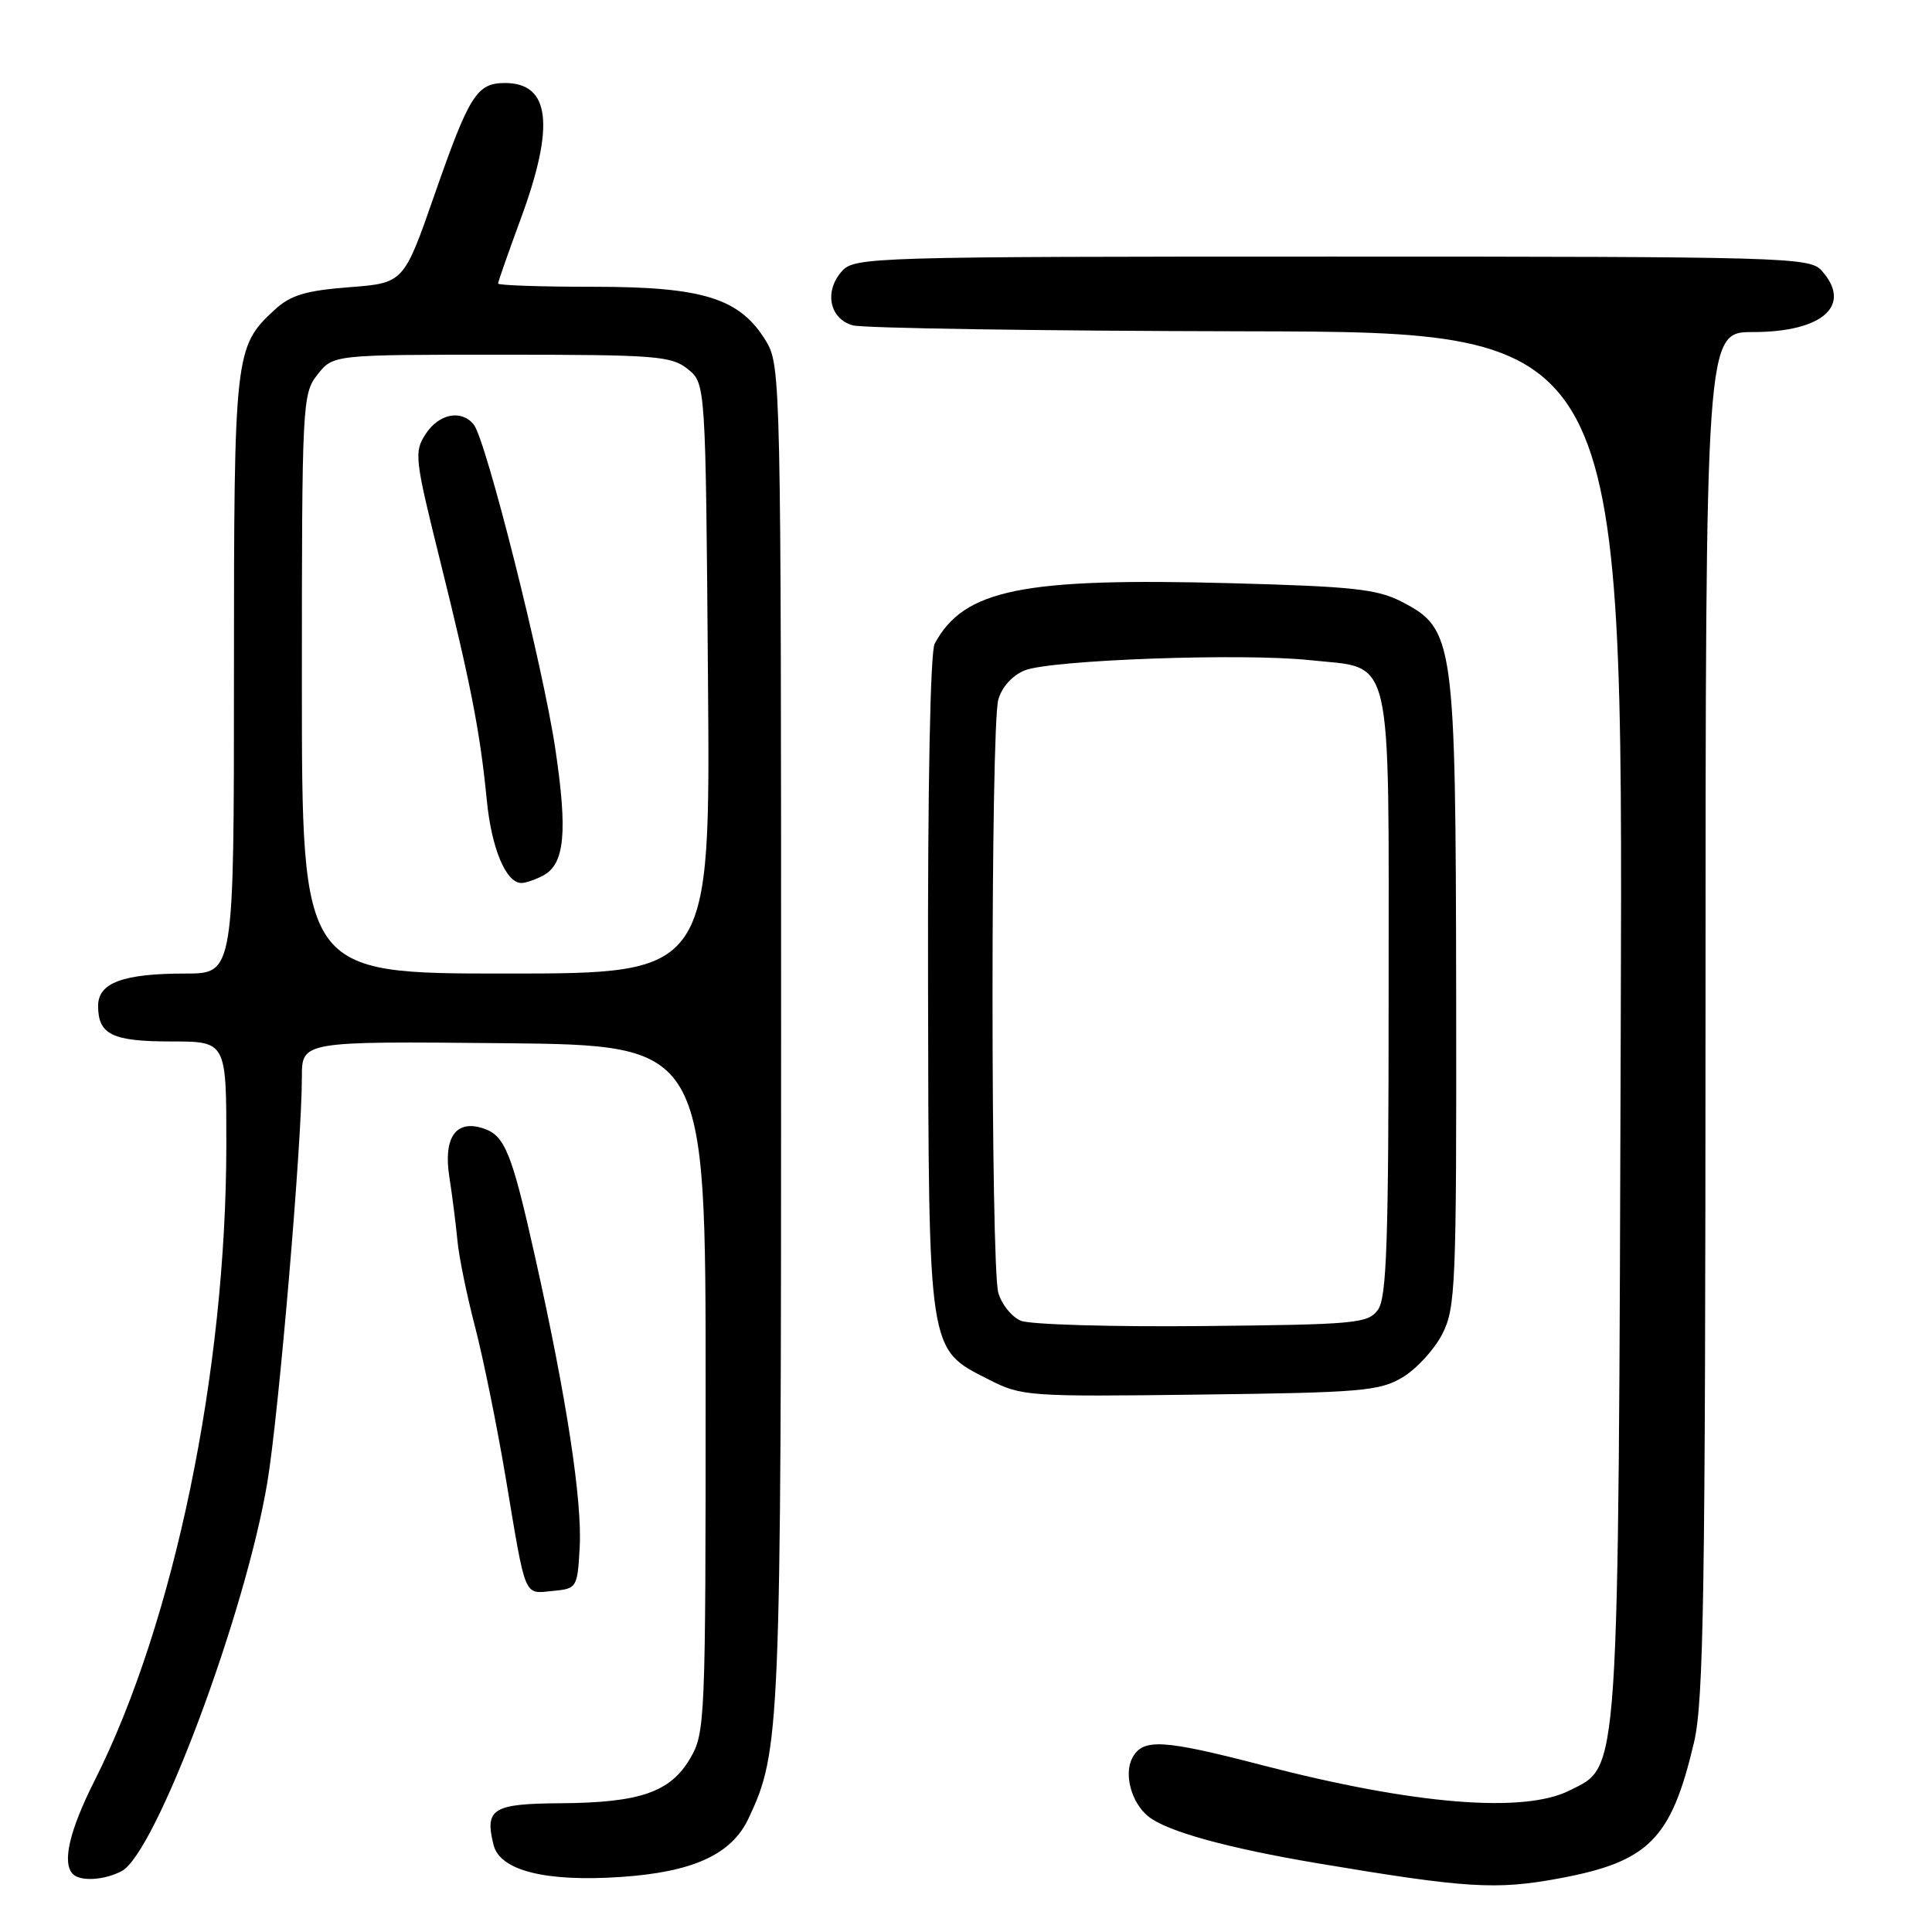 <?xml version="1.0" encoding="UTF-8" standalone="no"?>
<!DOCTYPE svg PUBLIC "-//W3C//DTD SVG 1.1//EN" "http://www.w3.org/Graphics/SVG/1.1/DTD/svg11.dtd" >
<svg xmlns="http://www.w3.org/2000/svg" xmlns:xlink="http://www.w3.org/1999/xlink" version="1.1" viewBox="0 0 256 256">
 <g >
 <path fill="currentColor"
d=" M 206.53 248.91 C 218.48 246.70 221.44 243.73 224.46 230.90 C 225.75 225.45 225.97 211.15 225.99 134.25 C 226.00 44.00 226.00 44.00 232.28 44.00 C 241.56 44.00 245.51 40.43 241.35 35.83 C 239.77 34.09 236.45 34.00 176.50 34.00 C 115.49 34.00 113.25 34.07 111.57 35.92 C 109.17 38.58 109.90 42.25 113.00 43.11 C 114.38 43.49 137.90 43.85 165.28 43.90 C 215.06 44.00 215.06 44.00 214.76 135.25 C 214.43 237.06 214.64 233.89 207.97 237.25 C 201.89 240.31 187.38 239.12 167.34 233.92 C 154.07 230.47 151.43 230.32 150.04 232.93 C 148.89 235.08 149.92 238.88 152.15 240.68 C 154.58 242.66 162.65 244.89 174.68 246.91 C 194.22 250.19 198.22 250.45 206.53 248.91 Z  M 16.14 247.92 C 20.66 245.51 32.54 213.78 35.43 196.38 C 36.94 187.32 40.01 151.35 40.00 142.73 C 40.00 137.97 40.00 137.97 66.75 138.23 C 93.50 138.50 93.50 138.50 93.50 184.00 C 93.50 228.06 93.44 229.61 91.45 233.00 C 88.82 237.48 84.80 238.87 74.22 238.94 C 65.26 239.00 64.20 239.67 65.40 244.47 C 66.25 247.86 72.28 249.38 82.22 248.71 C 91.81 248.07 96.91 245.74 99.16 241.00 C 103.40 232.04 103.50 229.55 103.50 137.00 C 103.50 50.59 103.45 48.42 101.52 45.23 C 98.08 39.53 93.23 38.00 78.68 38.00 C 71.71 38.00 66.00 37.81 66.00 37.57 C 66.00 37.33 67.35 33.48 69.00 29.00 C 73.56 16.64 72.91 11.00 66.92 11.00 C 63.18 11.00 62.19 12.57 57.57 25.82 C 53.50 37.50 53.50 37.50 46.26 38.06 C 40.46 38.51 38.50 39.11 36.38 41.06 C 31.09 45.94 31.00 46.79 31.00 89.47 C 31.00 129.00 31.00 129.00 24.57 129.00 C 16.31 129.00 13.00 130.22 13.00 133.28 C 13.00 137.09 14.87 138.00 22.70 138.00 C 30.00 138.00 30.00 138.00 29.99 151.75 C 29.97 181.73 23.08 214.99 12.56 235.89 C 9.18 242.59 8.19 246.86 9.67 248.33 C 10.67 249.34 13.88 249.13 16.14 247.92 Z  M 76.81 205.07 C 77.16 198.87 75.08 185.26 70.96 166.81 C 67.80 152.63 66.91 150.42 63.95 149.49 C 60.38 148.35 58.73 150.77 59.54 155.94 C 59.93 158.45 60.41 162.24 60.61 164.36 C 60.80 166.49 61.86 171.66 62.96 175.86 C 64.05 180.06 65.89 189.12 67.04 196.00 C 69.71 211.98 69.37 211.19 73.24 210.81 C 76.44 210.51 76.51 210.39 76.81 205.07 Z  M 185.85 182.50 C 187.69 181.40 190.05 178.83 191.10 176.79 C 192.88 173.31 193.00 170.49 192.95 131.79 C 192.88 84.65 192.70 83.35 185.73 79.73 C 182.50 78.06 179.22 77.71 163.23 77.28 C 135.43 76.53 127.73 78.10 123.85 85.29 C 123.27 86.37 122.92 104.26 122.97 130.26 C 123.06 179.59 122.92 178.68 131.00 182.79 C 135.37 185.02 136.18 185.08 159.00 184.79 C 180.41 184.53 182.80 184.32 185.85 182.50 Z  M 40.00 90.63 C 40.00 53.34 40.06 52.20 42.07 49.63 C 44.15 47.00 44.15 47.00 66.46 47.00 C 86.94 47.00 88.97 47.16 91.14 48.91 C 93.50 50.82 93.50 50.82 93.81 89.91 C 94.13 129.00 94.13 129.00 67.06 129.00 C 40.00 129.00 40.00 129.00 40.00 90.63 Z  M 71.98 116.01 C 74.83 114.49 75.23 110.25 73.58 99.21 C 71.93 88.17 64.40 58.25 62.77 56.25 C 61.13 54.23 58.17 54.81 56.40 57.51 C 54.85 59.88 54.95 60.75 58.31 74.26 C 62.38 90.65 63.61 96.92 64.50 106.00 C 65.12 112.40 67.04 117.00 69.09 117.00 C 69.66 117.00 70.97 116.55 71.98 116.01 Z  M 135.28 175.01 C 134.06 174.50 132.71 172.83 132.28 171.29 C 131.26 167.65 131.26 96.35 132.28 92.71 C 132.75 91.04 134.14 89.49 135.78 88.83 C 139.21 87.44 164.67 86.52 173.52 87.47 C 184.75 88.67 184.00 85.51 184.00 131.81 C 184.00 164.59 183.75 171.96 182.58 173.56 C 181.26 175.37 179.65 175.51 159.33 175.71 C 147.32 175.83 136.50 175.51 135.28 175.01 Z "/>
</g>
</svg>